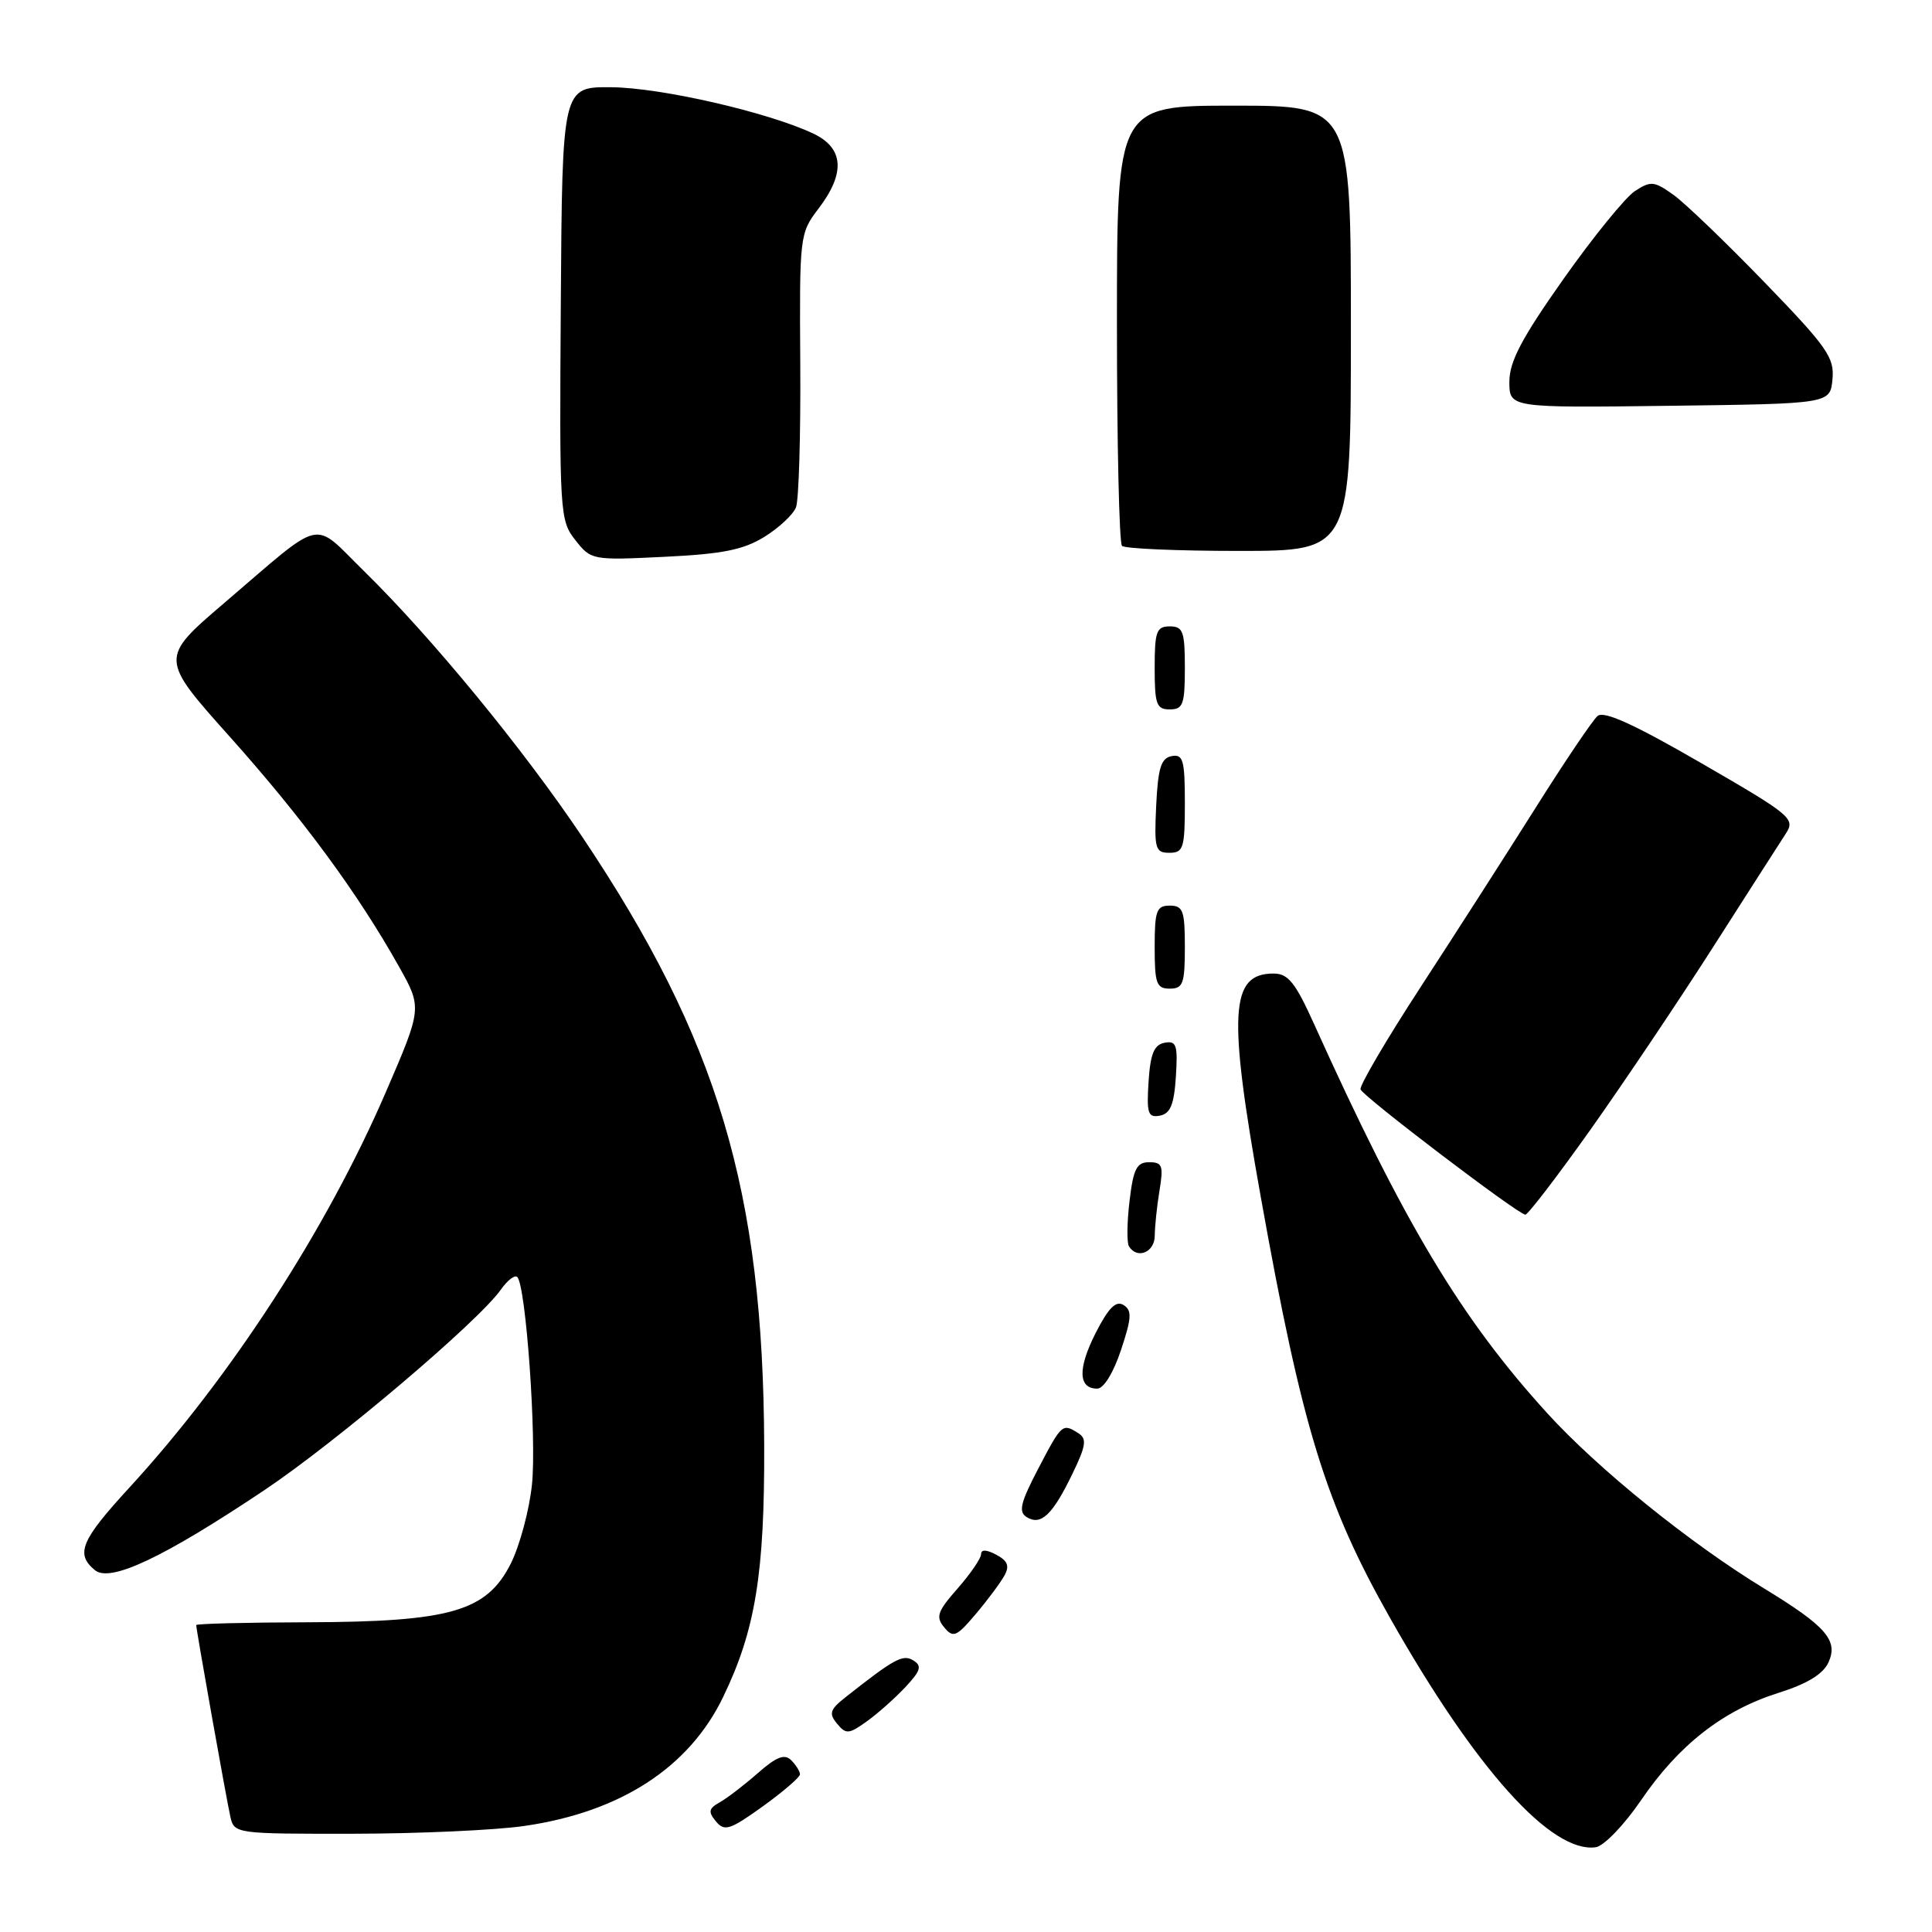 <?xml version="1.0" encoding="UTF-8" standalone="no"?>
<!DOCTYPE svg PUBLIC "-//W3C//DTD SVG 1.1//EN" "http://www.w3.org/Graphics/SVG/1.1/DTD/svg11.dtd" >
<svg xmlns="http://www.w3.org/2000/svg" xmlns:xlink="http://www.w3.org/1999/xlink" version="1.1" viewBox="0 0 256 256">
 <g >
 <path fill="currentColor"
d=" M 217.44 238.55 C 222.44 231.21 228.30 226.64 235.64 224.32 C 239.46 223.12 241.57 221.83 242.28 220.28 C 243.61 217.36 241.98 215.49 233.69 210.44 C 223.91 204.47 211.75 194.65 205.04 187.28 C 193.60 174.72 186.06 162.14 174.15 135.75 C 171.64 130.19 170.69 129.00 168.75 129.00 C 162.99 129.00 162.69 134.16 167.04 158.50 C 172.55 189.29 175.61 199.24 184.25 214.50 C 195.53 234.41 205.56 245.58 211.44 244.77 C 212.51 244.62 215.19 241.85 217.44 238.55 Z  M 69.47 241.95 C 82.21 240.11 91.31 234.21 95.82 224.86 C 100.10 216.00 101.32 208.49 101.26 191.50 C 101.13 157.78 95.13 137.71 77.16 110.90 C 69.34 99.24 57.19 84.45 48.19 75.63 C 41.27 68.85 43.14 68.42 29.76 79.86 C 21.15 87.22 21.15 87.22 30.50 97.68 C 40.12 108.44 47.40 118.34 52.84 128.03 C 55.94 133.55 55.94 133.55 51.13 144.70 C 43.28 162.89 30.56 182.51 17.11 197.15 C 10.72 204.11 9.97 205.90 12.57 208.05 C 14.59 209.74 21.64 206.41 35.02 197.46 C 44.55 191.08 63.45 175.06 66.39 170.85 C 67.25 169.63 68.22 168.89 68.54 169.21 C 69.69 170.36 71.12 190.58 70.49 196.69 C 70.14 200.09 68.87 204.81 67.68 207.19 C 64.48 213.52 59.71 214.90 40.75 214.96 C 32.64 214.98 26.00 215.15 26.00 215.33 C 26.00 215.95 30.02 238.52 30.53 240.75 C 31.03 242.97 31.27 243.00 46.77 242.98 C 55.42 242.97 65.64 242.51 69.47 241.95 Z  M 106.00 235.11 C 106.00 234.72 105.48 233.88 104.84 233.24 C 103.96 232.36 102.89 232.77 100.40 234.96 C 98.60 236.54 96.33 238.28 95.36 238.82 C 93.90 239.64 93.81 240.07 94.87 241.35 C 96.00 242.71 96.73 242.47 101.08 239.35 C 103.78 237.40 106.00 235.49 106.00 235.11 Z  M 119.97 223.55 C 122.00 221.38 122.19 220.74 121.03 220.02 C 119.64 219.16 118.54 219.76 112.05 224.88 C 109.97 226.52 109.80 227.05 110.91 228.39 C 112.10 229.83 112.47 229.80 114.86 228.09 C 116.31 227.05 118.61 225.00 119.97 223.55 Z  M 133.08 208.79 C 133.80 207.50 133.53 206.82 132.01 206.01 C 130.72 205.32 130.00 205.29 130.00 205.93 C 130.00 206.48 128.60 208.53 126.89 210.48 C 124.21 213.52 123.96 214.25 125.11 215.63 C 126.30 217.07 126.74 216.89 129.29 213.87 C 130.86 212.02 132.56 209.73 133.08 208.79 Z  M 142.09 195.31 C 143.91 191.56 144.04 190.64 142.89 189.91 C 140.77 188.57 140.70 188.63 137.58 194.59 C 135.21 199.13 134.92 200.33 136.05 201.03 C 137.93 202.19 139.47 200.73 142.09 195.31 Z  M 148.54 178.88 C 149.96 174.60 150.01 173.63 148.87 172.92 C 147.87 172.30 146.88 173.29 145.18 176.63 C 142.79 181.34 142.86 184.00 145.39 184.00 C 146.25 184.00 147.53 181.91 148.54 178.88 Z  M 153.01 163.75 C 153.02 162.51 153.30 159.81 153.64 157.75 C 154.18 154.46 154.02 154.00 152.27 154.00 C 150.62 154.00 150.17 154.88 149.67 159.14 C 149.33 161.97 149.30 164.67 149.59 165.14 C 150.67 166.90 153.00 165.95 153.01 163.75 Z  M 210.70 149.75 C 215.09 143.56 222.42 132.65 226.99 125.50 C 231.56 118.35 235.90 111.57 236.64 110.44 C 237.92 108.48 237.35 108.01 225.43 101.12 C 216.53 95.97 212.53 94.15 211.69 94.87 C 211.03 95.43 207.35 100.89 203.50 107.00 C 199.65 113.11 192.78 123.82 188.24 130.79 C 183.70 137.76 180.12 143.86 180.28 144.35 C 180.60 145.29 201.06 160.85 202.11 160.95 C 202.44 160.98 206.30 155.94 210.70 149.75 Z  M 155.81 142.66 C 156.08 138.45 155.88 137.88 154.31 138.17 C 152.92 138.44 152.43 139.63 152.19 143.34 C 151.92 147.55 152.12 148.12 153.69 147.83 C 155.08 147.56 155.57 146.37 155.81 142.66 Z  M 157.00 125.50 C 157.00 120.67 156.76 120.00 155.00 120.00 C 153.24 120.00 153.00 120.67 153.00 125.50 C 153.00 130.33 153.24 131.00 155.00 131.00 C 156.76 131.00 157.00 130.33 157.00 125.50 Z  M 157.00 106.43 C 157.00 100.71 156.77 99.90 155.25 100.19 C 153.85 100.45 153.44 101.75 153.20 106.76 C 152.93 112.48 153.08 113.00 154.95 113.00 C 156.81 113.00 157.00 112.38 157.00 106.43 Z  M 157.00 88.50 C 157.00 83.67 156.76 83.00 155.00 83.00 C 153.24 83.00 153.00 83.67 153.00 88.50 C 153.00 93.33 153.24 94.00 155.00 94.00 C 156.76 94.00 157.00 93.33 157.00 88.50 Z  M 101.28 71.14 C 103.22 69.94 105.10 68.18 105.47 67.23 C 105.85 66.28 106.10 57.73 106.04 48.23 C 105.93 31.21 105.96 30.92 108.46 27.64 C 112.05 22.93 111.82 19.61 107.75 17.69 C 101.77 14.87 87.57 11.61 81.00 11.56 C 74.50 11.50 74.50 11.50 74.31 40.19 C 74.12 68.02 74.18 68.96 76.23 71.56 C 78.32 74.22 78.46 74.25 88.05 73.78 C 95.72 73.41 98.49 72.86 101.28 71.14 Z  M 179.00 43.50 C 179.00 14.00 179.00 14.00 163.50 14.00 C 148.00 14.00 148.00 14.00 148.00 42.83 C 148.00 58.69 148.30 71.97 148.67 72.33 C 149.03 72.70 156.01 73.00 164.17 73.00 C 179.00 73.00 179.00 73.00 179.00 43.50 Z  M 242.81 50.27 C 243.09 47.38 242.13 46.01 233.81 37.41 C 228.69 32.12 223.25 26.89 221.72 25.80 C 219.18 23.99 218.73 23.95 216.62 25.33 C 215.36 26.16 211.10 31.40 207.16 36.98 C 201.62 44.83 200.00 47.91 200.00 50.58 C 200.00 54.04 200.00 54.04 221.25 53.77 C 242.50 53.50 242.50 53.50 242.81 50.27 Z "/>
</g>
</svg>